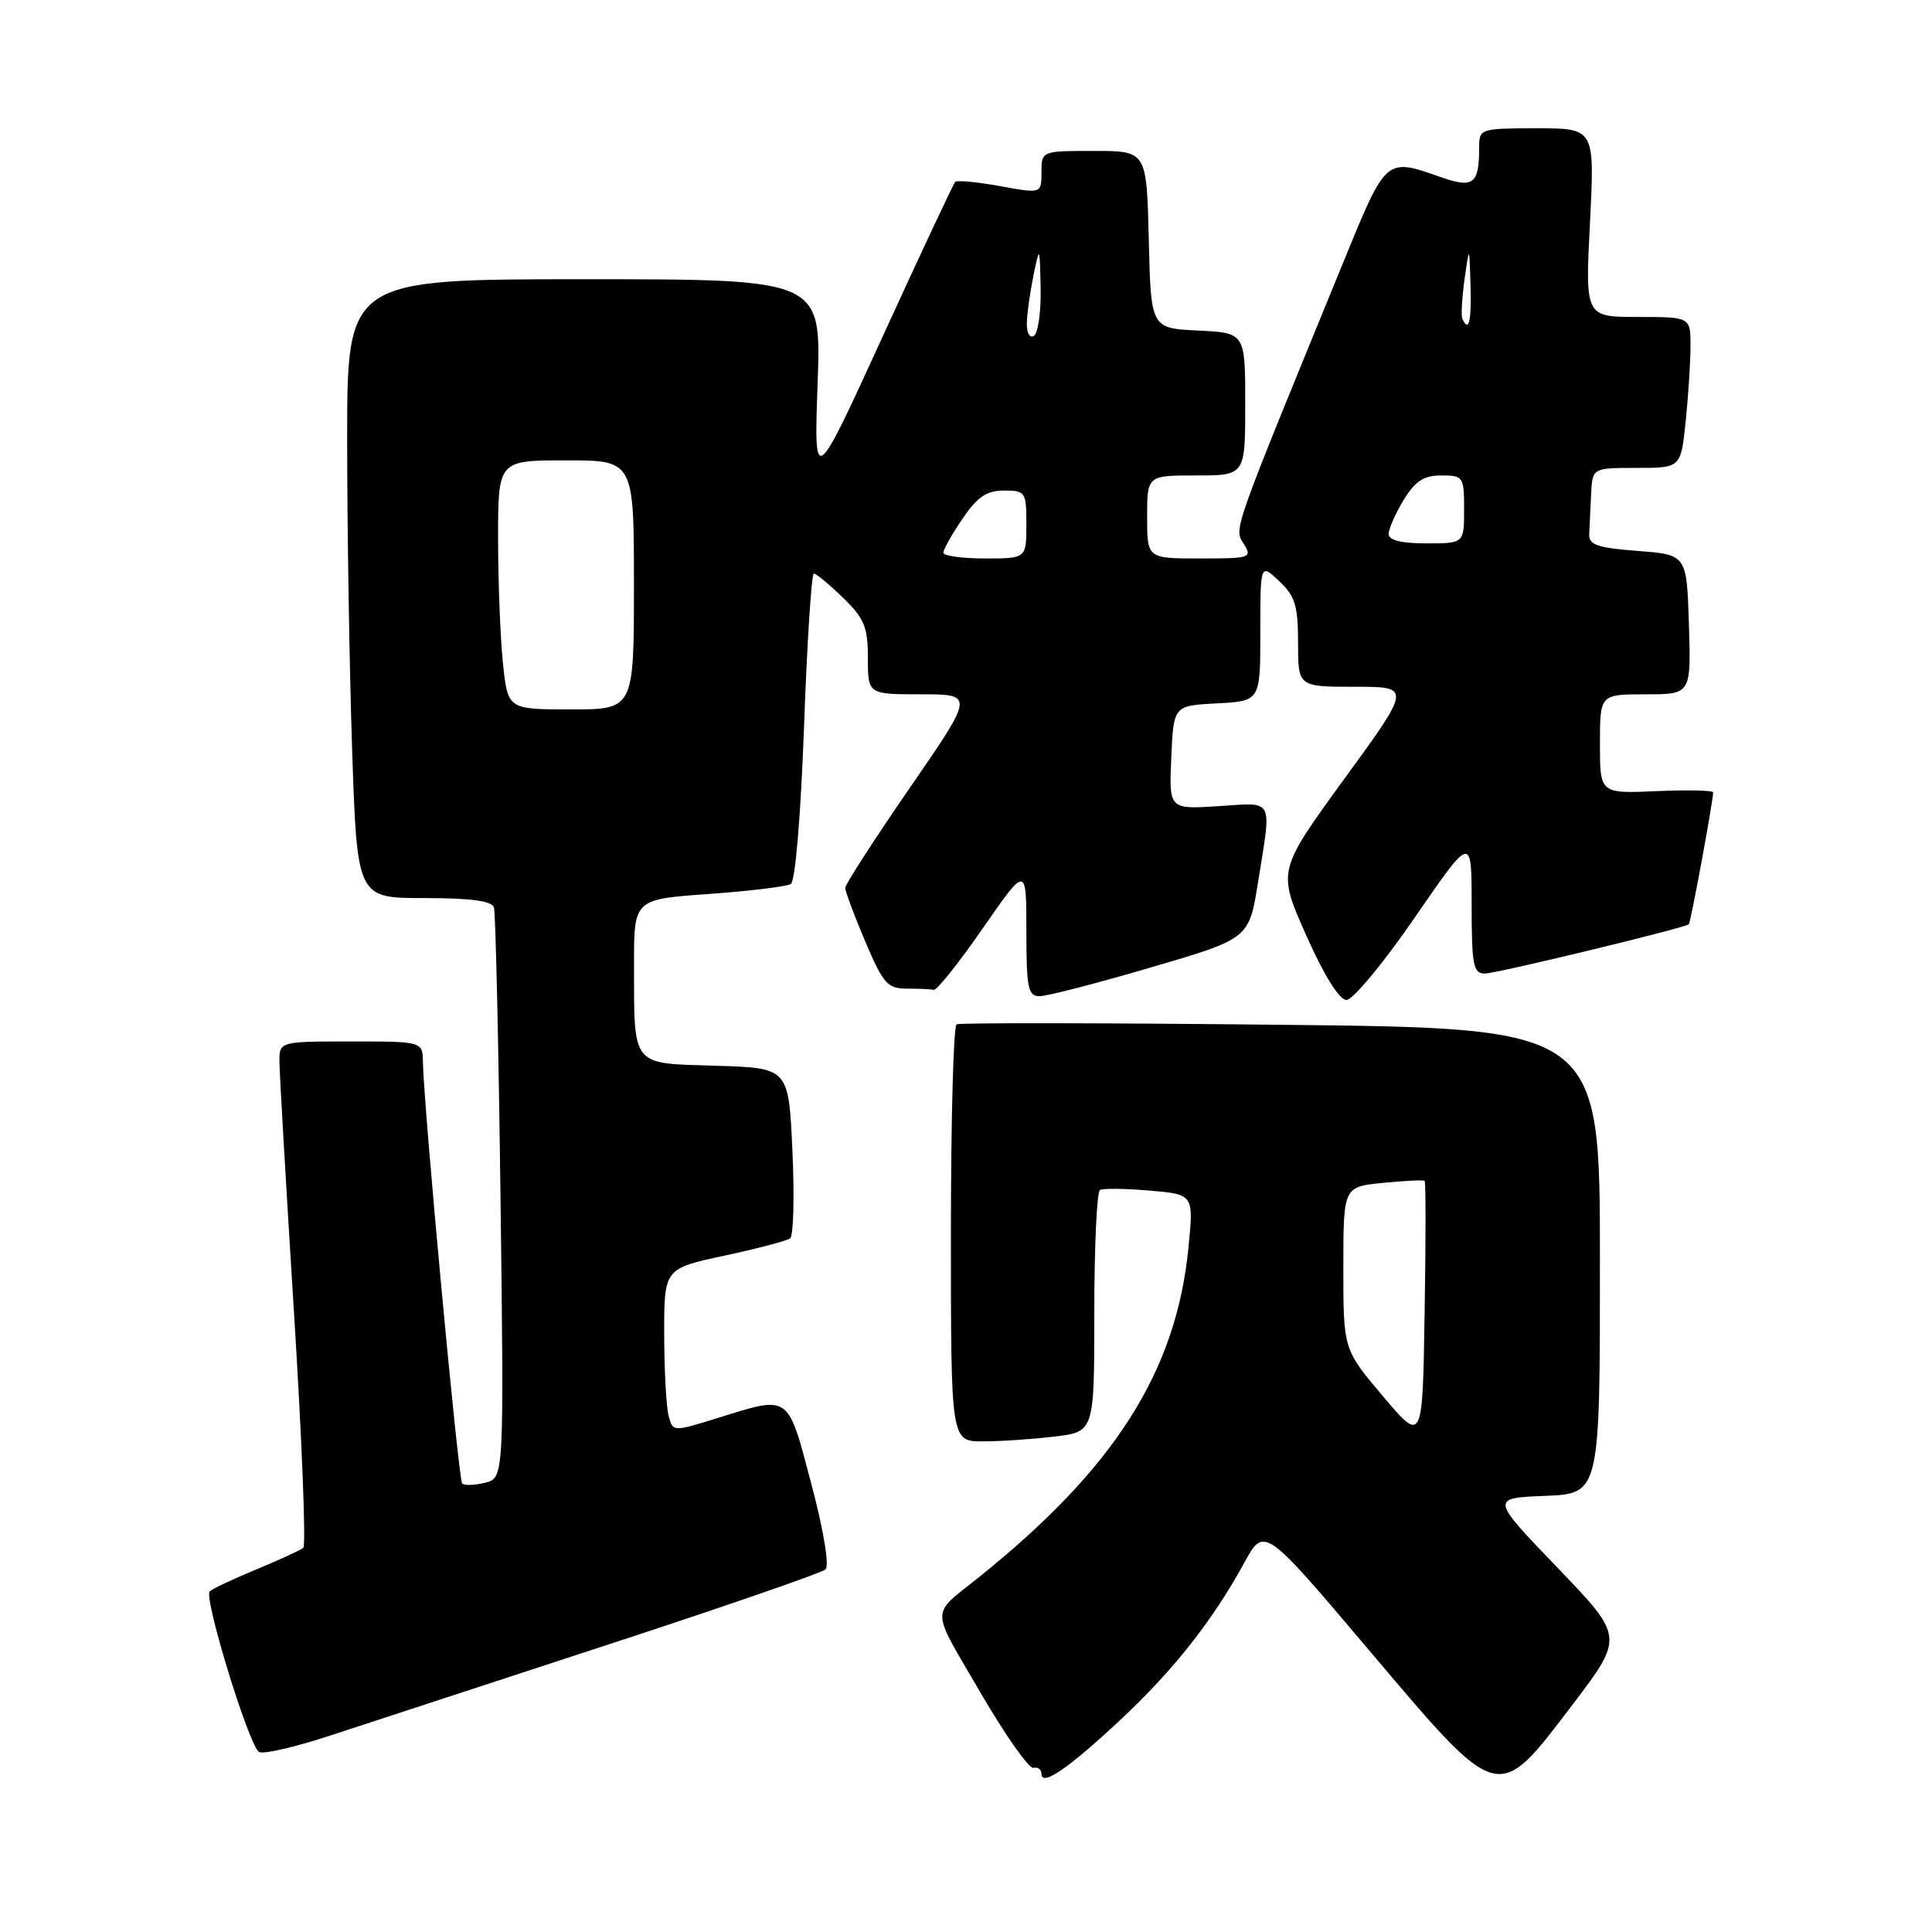 <?xml version="1.0" encoding="UTF-8" standalone="no"?>
<!DOCTYPE svg PUBLIC "-//W3C//DTD SVG 1.1//EN" "http://www.w3.org/Graphics/SVG/1.1/DTD/svg11.dtd" >
<svg xmlns="http://www.w3.org/2000/svg" xmlns:xlink="http://www.w3.org/1999/xlink" version="1.1" viewBox="0 0 256 256">
 <g >
 <path fill="currentColor"
d=" M 148.50 227.85 C 155.53 221.27 160.66 214.76 164.85 207.11 C 167.51 202.24 167.51 202.24 181.37 218.62 C 198.80 239.21 198.32 239.08 208.35 225.90 C 215.19 216.90 215.19 216.90 206.35 207.70 C 197.50 198.50 197.50 198.50 204.75 198.21 C 212.00 197.91 212.00 197.91 212.00 167.08 C 212.00 136.24 212.00 136.24 169.75 135.79 C 146.51 135.54 127.16 135.51 126.75 135.73 C 126.34 135.94 126.00 148.47 126.00 163.56 C 126.00 191.00 126.00 191.00 130.25 190.99 C 132.59 190.99 136.86 190.70 139.75 190.35 C 145.00 189.72 145.00 189.72 145.00 173.92 C 145.00 165.23 145.34 157.92 145.75 157.68 C 146.16 157.45 149.13 157.48 152.34 157.76 C 158.18 158.26 158.18 158.26 157.47 165.38 C 155.85 181.75 147.69 194.56 129.70 209.00 C 123.22 214.20 123.21 212.75 129.86 224.18 C 133.16 229.86 136.34 234.39 136.93 234.25 C 137.52 234.11 138.00 234.47 138.00 235.04 C 138.00 236.78 141.55 234.35 148.50 227.85 Z  M 80.50 217.94 C 95.90 212.91 108.90 208.41 109.39 207.95 C 109.91 207.46 109.12 202.69 107.49 196.56 C 104.33 184.62 104.72 184.90 95.17 187.87 C 89.16 189.74 89.16 189.74 88.60 187.62 C 88.28 186.45 88.02 181.58 88.01 176.80 C 88.00 168.10 88.00 168.10 95.95 166.39 C 100.32 165.45 104.26 164.42 104.70 164.09 C 105.14 163.77 105.28 158.55 105.00 152.50 C 104.50 141.50 104.50 141.50 94.86 141.22 C 83.55 140.88 84.04 141.48 84.01 127.83 C 84.00 119.16 84.00 119.16 93.89 118.46 C 99.32 118.07 104.23 117.48 104.79 117.13 C 105.38 116.76 106.11 108.08 106.54 96.25 C 106.94 85.11 107.53 76.00 107.84 76.00 C 108.15 76.00 109.89 77.44 111.70 79.20 C 114.53 81.94 115.00 83.08 115.00 87.20 C 115.00 92.00 115.00 92.00 122.05 92.00 C 129.10 92.00 129.10 92.00 120.55 104.40 C 115.85 111.22 112.00 117.19 112.00 117.65 C 112.00 118.12 113.19 121.31 114.65 124.75 C 117.02 130.33 117.60 131.00 120.15 131.00 C 121.72 131.00 123.33 131.07 123.73 131.16 C 124.13 131.25 127.06 127.58 130.23 123.00 C 136.00 114.68 136.00 114.68 136.00 123.34 C 136.00 130.93 136.22 132.00 137.75 132.00 C 138.72 132.00 145.36 130.29 152.50 128.19 C 165.50 124.38 165.50 124.38 166.69 116.94 C 168.51 105.53 168.93 106.35 161.45 106.82 C 154.90 107.24 154.90 107.24 155.20 100.37 C 155.50 93.50 155.50 93.50 161.25 93.20 C 167.00 92.90 167.00 92.90 167.00 83.78 C 167.00 74.65 167.00 74.65 169.50 77.00 C 171.61 78.98 172.00 80.25 172.00 85.17 C 172.00 91.00 172.00 91.00 179.51 91.00 C 187.02 91.00 187.02 91.00 178.14 103.19 C 169.27 115.38 169.27 115.38 173.08 123.94 C 175.46 129.28 177.47 132.50 178.42 132.50 C 179.26 132.50 183.34 127.58 187.47 121.57 C 195.00 110.64 195.00 110.64 195.00 119.82 C 195.00 127.90 195.21 129.00 196.75 129.00 C 198.23 129.01 222.96 123.03 223.77 122.48 C 224.02 122.31 226.99 106.20 227.00 105.00 C 227.00 104.72 223.63 104.65 219.50 104.83 C 212.00 105.16 212.00 105.16 212.00 98.58 C 212.00 92.00 212.00 92.00 218.04 92.00 C 224.08 92.00 224.08 92.00 223.79 82.75 C 223.50 73.50 223.50 73.50 217.00 73.00 C 211.62 72.59 210.51 72.20 210.58 70.75 C 210.63 69.79 210.74 67.42 210.83 65.50 C 211.00 62.00 211.00 62.00 216.86 62.00 C 222.72 62.00 222.72 62.00 223.36 55.85 C 223.71 52.47 224.00 47.97 224.00 45.85 C 224.00 42.00 224.00 42.00 217.02 42.00 C 210.04 42.00 210.04 42.00 210.68 29.50 C 211.31 17.00 211.31 17.00 203.65 17.00 C 196.23 17.00 196.00 17.07 196.00 19.42 C 196.00 24.44 195.27 25.01 190.80 23.43 C 183.65 20.91 183.67 20.89 178.20 34.25 C 163.14 71.01 163.50 69.97 164.79 72.04 C 165.96 73.92 165.72 74.00 159.01 74.00 C 152.00 74.00 152.00 74.00 152.00 68.50 C 152.00 63.00 152.00 63.00 158.50 63.00 C 165.00 63.00 165.00 63.00 165.00 53.55 C 165.00 44.10 165.00 44.10 158.75 43.80 C 152.50 43.50 152.50 43.50 152.22 31.75 C 151.94 20.00 151.94 20.00 144.97 20.00 C 138.00 20.00 138.00 20.00 138.00 22.83 C 138.00 25.66 138.00 25.66 132.50 24.66 C 129.48 24.11 126.81 23.86 126.57 24.10 C 126.33 24.34 122.02 33.53 116.99 44.52 C 107.85 64.50 107.85 64.50 108.34 50.75 C 108.83 37.00 108.83 37.00 77.42 37.00 C 46.00 37.00 46.00 37.00 46.00 58.34 C 46.00 70.08 46.30 88.53 46.66 99.34 C 47.32 119.00 47.32 119.00 56.19 119.00 C 62.41 119.00 65.18 119.37 65.45 120.25 C 65.67 120.94 66.06 138.23 66.32 158.67 C 66.79 195.84 66.79 195.84 64.28 196.47 C 62.90 196.81 61.53 196.86 61.24 196.57 C 60.74 196.07 56.14 146.63 56.04 140.75 C 56.00 138.00 56.00 138.00 46.50 138.00 C 37.00 138.00 37.00 138.00 37.03 140.75 C 37.04 142.26 37.91 157.22 38.96 174.00 C 40.01 190.78 40.56 204.76 40.19 205.09 C 39.81 205.41 37.02 206.69 34.00 207.94 C 30.98 209.19 28.18 210.50 27.79 210.86 C 26.95 211.64 32.95 231.21 34.31 232.14 C 34.83 232.49 39.13 231.50 43.88 229.93 C 48.62 228.37 65.10 222.98 80.50 217.94 Z  M 183.25 185.01 C 178.00 178.80 178.00 178.80 178.00 168.03 C 178.00 157.25 178.00 157.25 183.25 156.74 C 186.14 156.45 188.62 156.33 188.77 156.47 C 188.93 156.60 188.93 164.48 188.77 173.97 C 188.50 191.22 188.50 191.22 183.25 185.01 Z  M 66.64 87.85 C 66.29 84.47 66.00 77.05 66.00 71.35 C 66.00 61.00 66.00 61.00 75.00 61.00 C 84.00 61.00 84.00 61.00 84.00 77.50 C 84.00 94.00 84.00 94.00 75.64 94.00 C 67.28 94.00 67.28 94.00 66.64 87.85 Z  M 125.00 73.23 C 125.00 72.81 126.14 70.78 127.54 68.73 C 129.51 65.83 130.73 65.00 133.04 65.00 C 135.88 65.00 136.00 65.18 136.00 69.50 C 136.00 74.00 136.00 74.00 130.50 74.00 C 127.47 74.00 125.00 73.65 125.00 73.23 Z  M 184.00 70.75 C 184.01 70.06 184.90 68.04 185.99 66.25 C 187.52 63.74 188.66 63.00 190.99 63.00 C 193.89 63.00 194.00 63.16 194.00 67.50 C 194.00 72.00 194.00 72.00 189.00 72.00 C 185.66 72.00 184.00 71.58 184.00 70.75 Z  M 136.06 42.81 C 136.09 41.54 136.49 38.70 136.94 36.50 C 137.76 32.53 137.77 32.54 137.89 38.19 C 137.95 41.32 137.55 44.16 137.00 44.50 C 136.44 44.85 136.03 44.10 136.06 42.81 Z  M 193.77 42.25 C 193.58 41.84 193.72 39.48 194.06 37.00 C 194.70 32.50 194.70 32.50 194.85 37.75 C 194.99 42.60 194.63 44.11 193.77 42.25 Z "/>
</g>
</svg>
